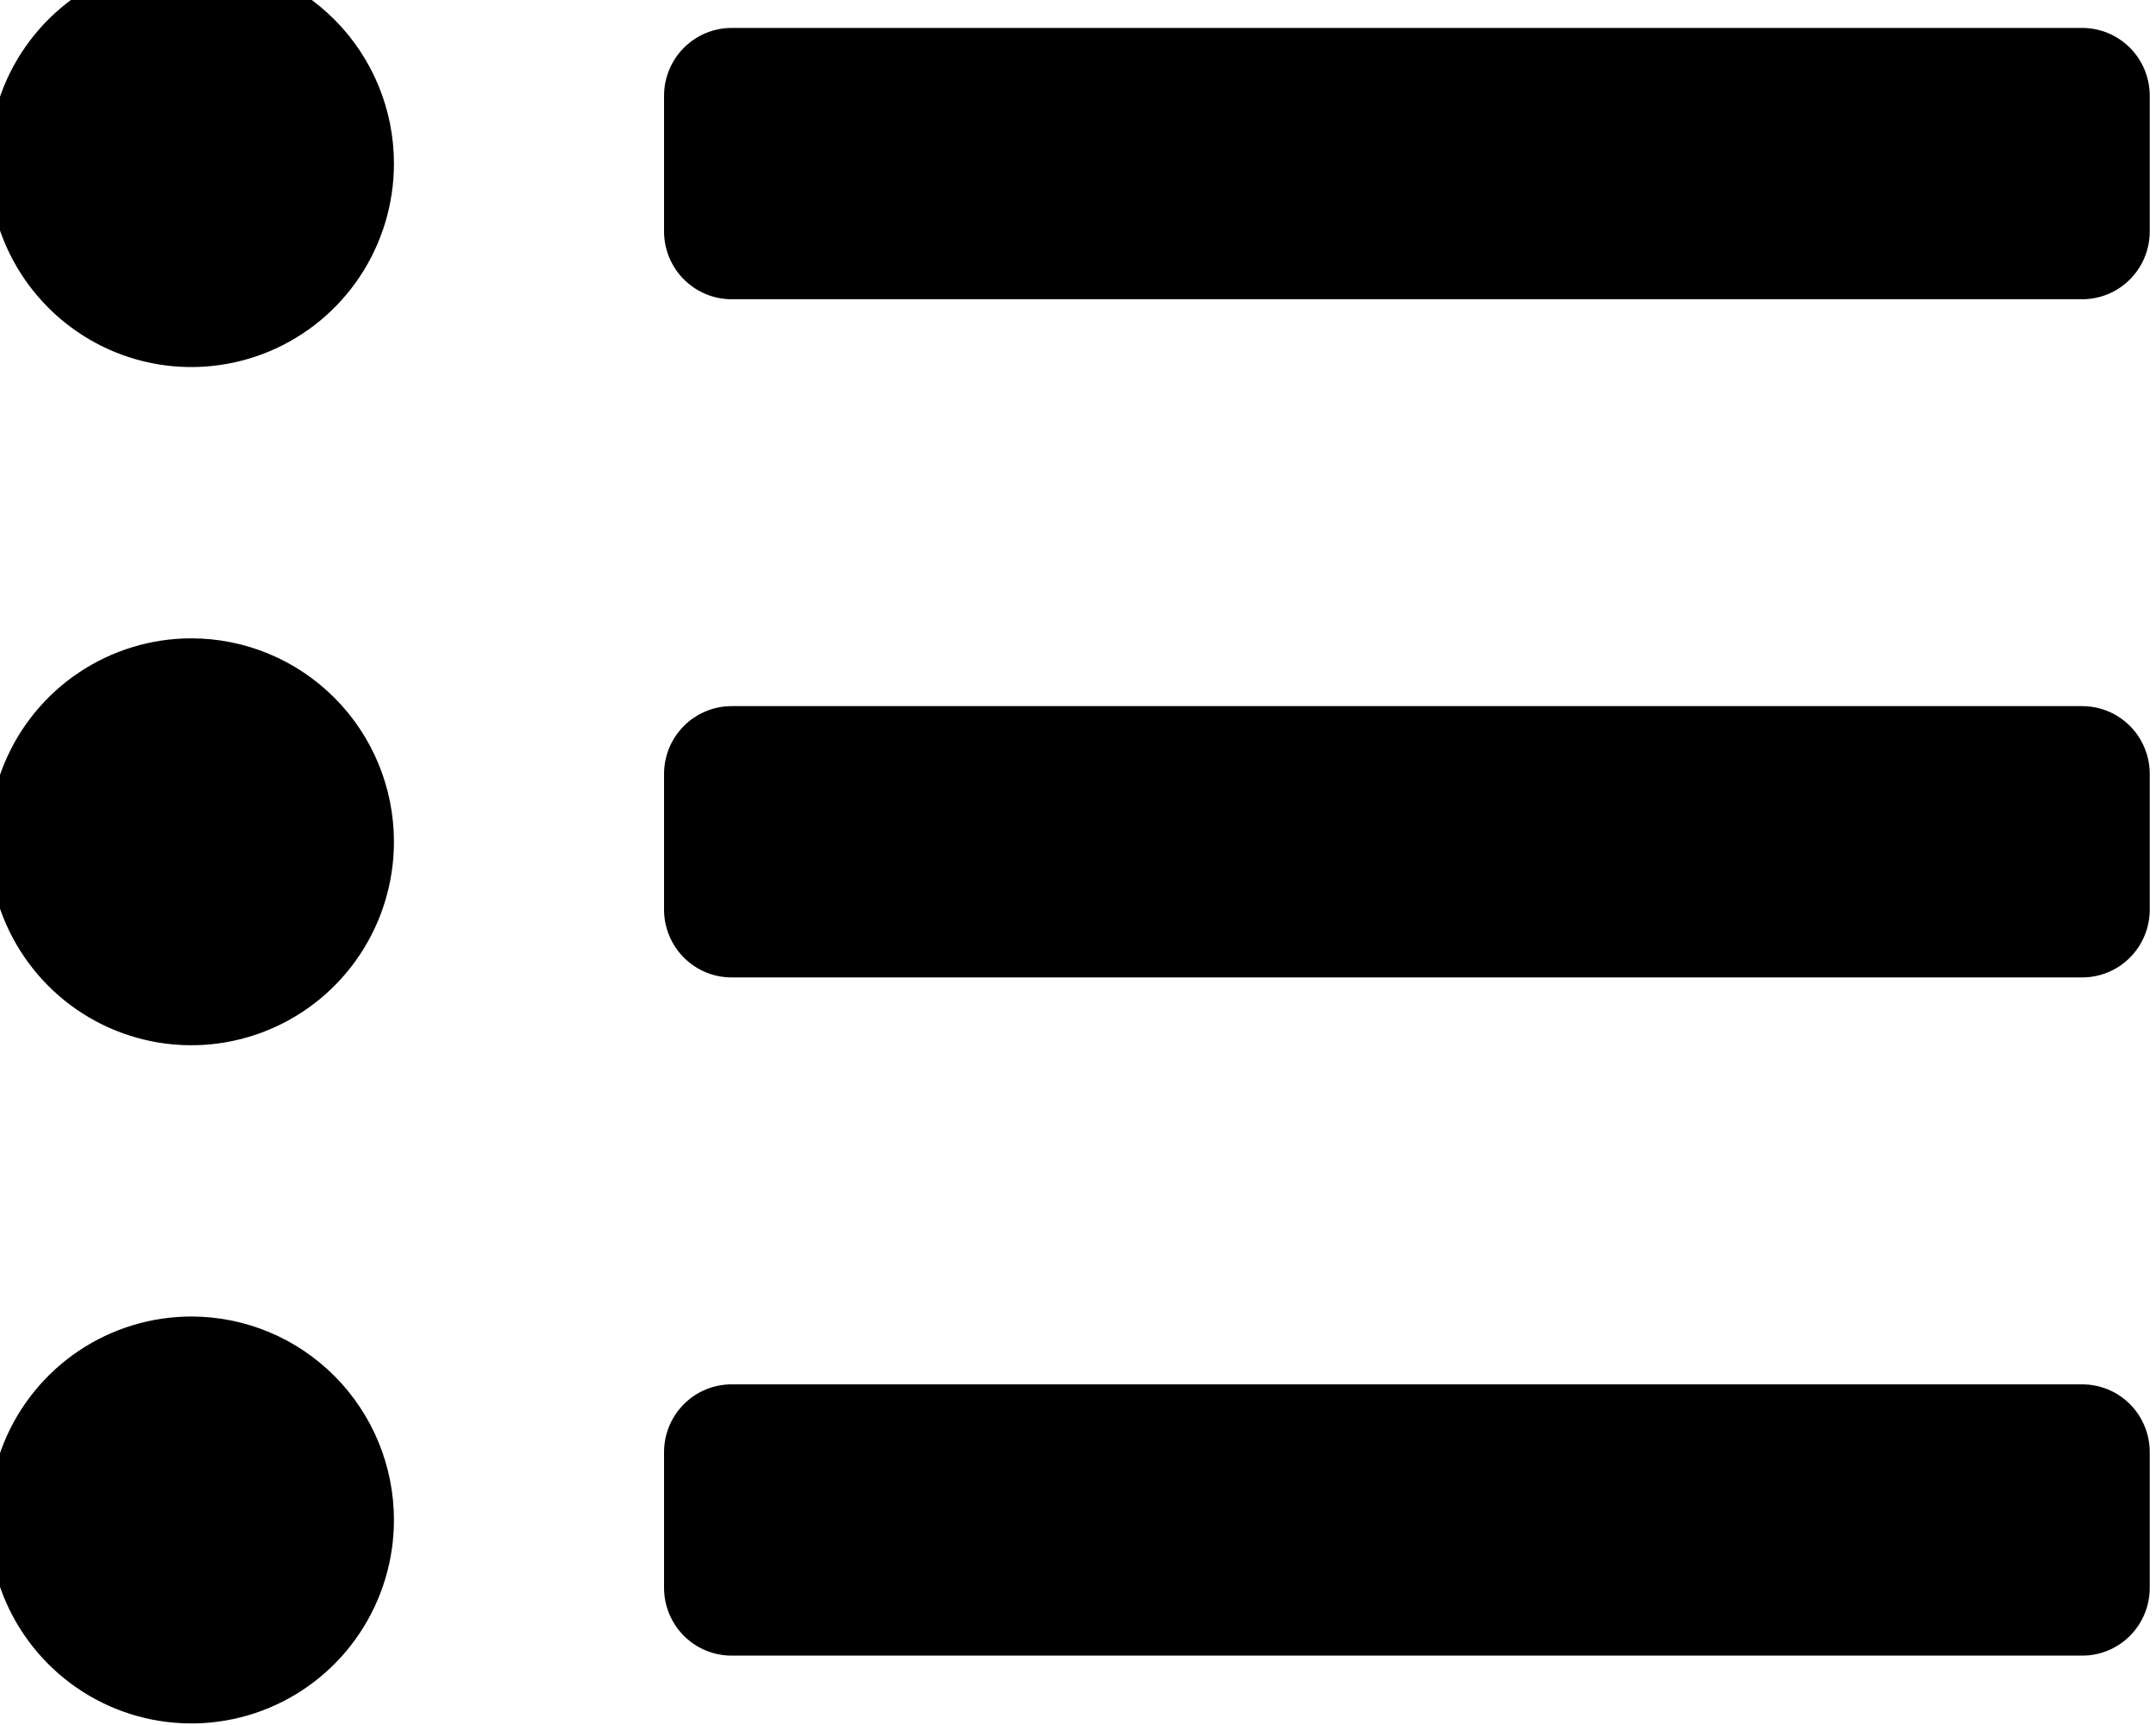 <svg width="50" height="40" viewBox="0 0 50 40" fill="none" xmlns="http://www.w3.org/2000/svg" xmlns:xlink="http://www.w3.org/1999/xlink">
<path d="M4.437,-0.924C3.508,-0.924 2.6,-0.648 1.827,-0.129C1.054,0.389 0.452,1.126 0.096,1.988C-0.259,2.85 -0.352,3.799 -0.171,4.714C0.01,5.629 0.458,6.47 1.115,7.129C1.772,7.789 2.609,8.239 3.521,8.421C4.432,8.603 5.377,8.509 6.235,8.152C7.094,7.795 7.828,7.19 8.344,6.415C8.86,5.639 9.136,4.727 9.136,3.793C9.136,2.542 8.641,1.342 7.759,0.457C6.878,-0.427 5.683,-0.924 4.437,-0.924ZM4.437,14.802C3.508,14.802 2.6,15.079 1.827,15.597C1.054,16.115 0.452,16.852 0.096,17.714C-0.259,18.576 -0.352,19.525 -0.171,20.44C0.01,21.355 0.458,22.196 1.115,22.856C1.772,23.516 2.609,23.965 3.521,24.147C4.432,24.329 5.377,24.236 6.235,23.878C7.094,23.521 7.828,22.917 8.344,22.141C8.86,21.365 9.136,20.453 9.136,19.52C9.136,18.268 8.641,17.068 7.759,16.184C6.878,15.299 5.683,14.802 4.437,14.802ZM4.437,30.528C3.508,30.528 2.6,30.805 1.827,31.323C1.054,31.842 0.452,32.578 0.096,33.441C-0.259,34.303 -0.352,35.251 -0.171,36.166C0.01,37.082 0.458,37.922 1.115,38.582C1.772,39.242 2.609,39.691 3.521,39.873C4.432,40.055 5.377,39.962 6.235,39.605C7.094,39.248 7.828,38.643 8.344,37.867C8.86,37.091 9.136,36.179 9.136,35.246C9.136,33.995 8.641,32.795 7.759,31.91C6.878,31.025 5.683,30.528 4.437,30.528ZM48.289,32.101L16.966,32.101C16.551,32.101 16.153,32.266 15.859,32.561C15.565,32.856 15.4,33.256 15.4,33.673L15.4,36.819C15.4,37.236 15.565,37.636 15.859,37.931C16.153,38.226 16.551,38.391 16.966,38.391L48.289,38.391C48.705,38.391 49.103,38.226 49.397,37.931C49.69,37.636 49.855,37.236 49.855,36.819L49.855,33.673C49.855,33.256 49.69,32.856 49.397,32.561C49.103,32.266 48.705,32.101 48.289,32.101ZM48.289,0.648L16.966,0.648C16.551,0.648 16.153,0.814 15.859,1.109C15.565,1.404 15.4,1.804 15.4,2.221L15.4,5.366C15.4,5.783 15.565,6.183 15.859,6.478C16.153,6.773 16.551,6.939 16.966,6.939L48.289,6.939C48.705,6.939 49.103,6.773 49.397,6.478C49.69,6.183 49.855,5.783 49.855,5.366L49.855,2.221C49.855,1.804 49.69,1.404 49.397,1.109C49.103,0.814 48.705,0.648 48.289,0.648ZM48.289,16.374L16.966,16.374C16.551,16.374 16.153,16.54 15.859,16.835C15.565,17.13 15.4,17.53 15.4,17.947L15.4,21.092C15.4,21.509 15.565,21.909 15.859,22.204C16.153,22.499 16.551,22.665 16.966,22.665L48.289,22.665C48.705,22.665 49.103,22.499 49.397,22.204C49.69,21.909 49.855,21.509 49.855,21.092L49.855,17.947C49.855,17.53 49.69,17.13 49.397,16.835C49.103,16.54 48.705,16.374 48.289,16.374Z" fill="#000000"/>
</svg>
